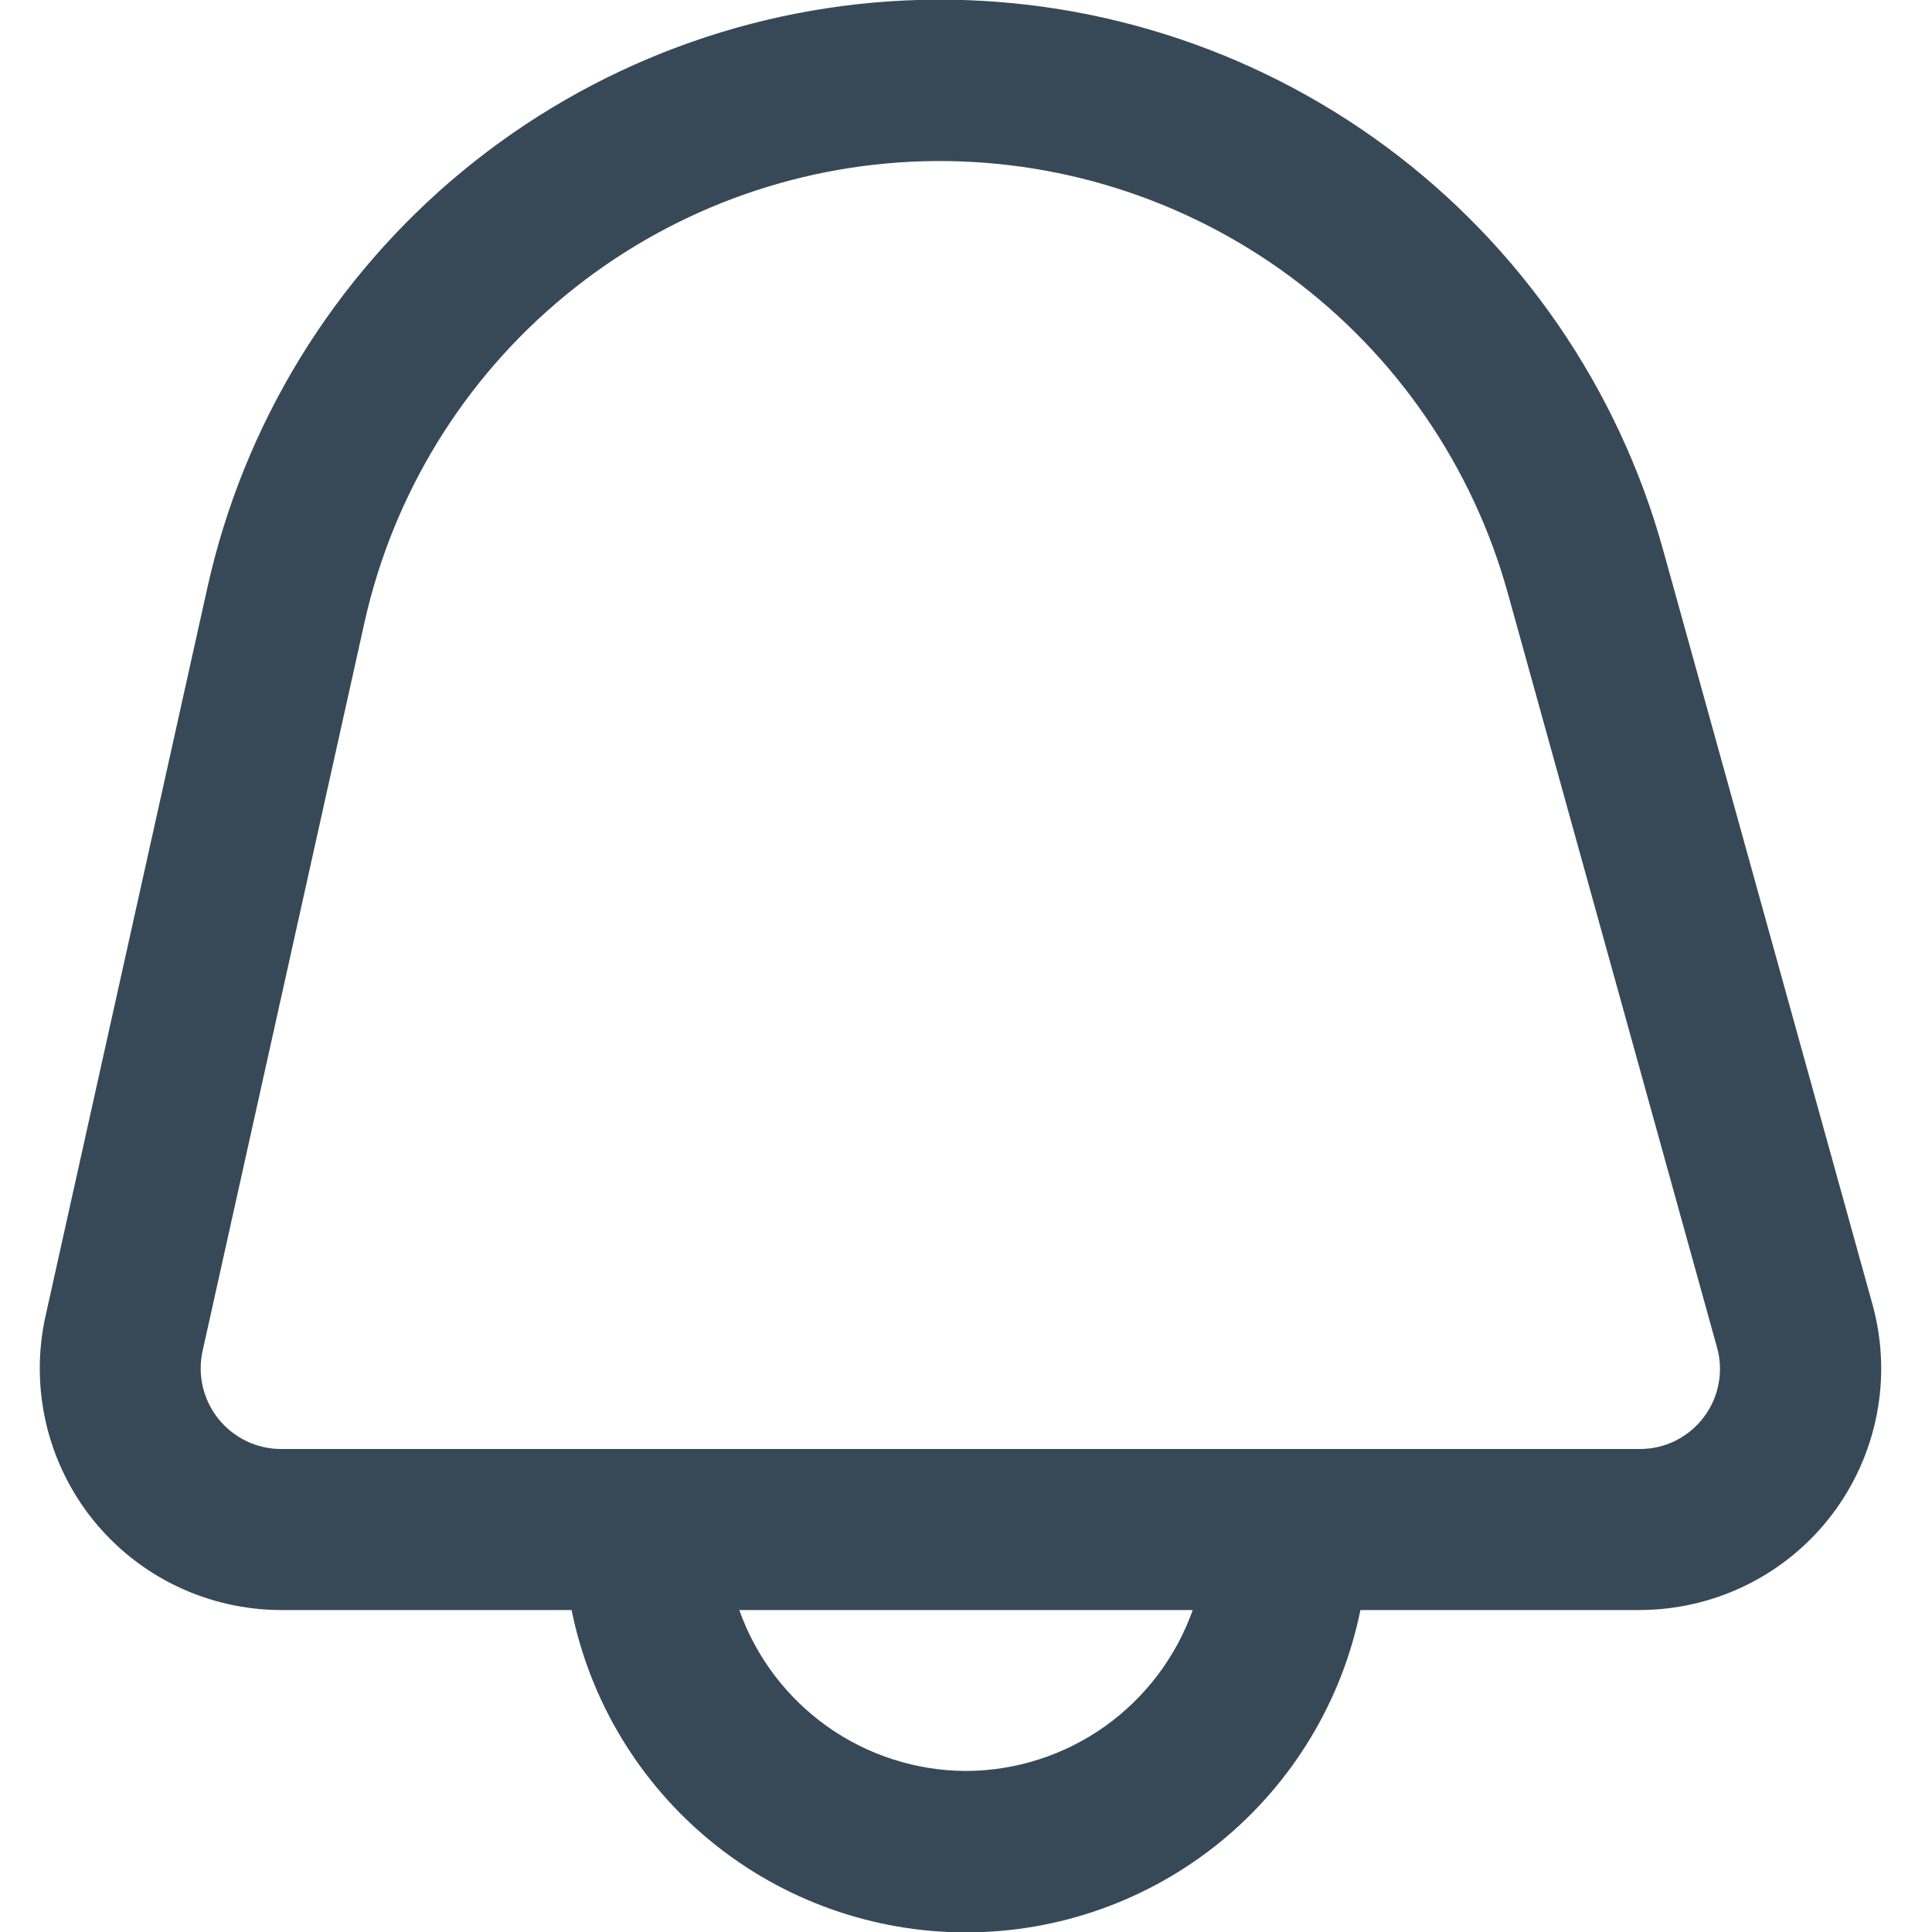 <svg width="20" height="20" viewBox="0 0 20 20" fill="none" xmlns="http://www.w3.org/2000/svg">
<g clip-path="url(#clip0_3105_876)">
<path d="M19.383 13.5L17.216 5.691C16.753 4.02 15.745 2.553 14.352 1.521C12.959 0.49 11.261 -0.046 9.528 -0.001C7.795 0.044 6.127 0.668 4.79 1.77C3.452 2.873 2.522 4.391 2.147 6.083L0.471 13.625C0.39 13.99 0.392 14.369 0.477 14.734C0.562 15.098 0.727 15.439 0.961 15.731C1.196 16.023 1.492 16.259 1.83 16.421C2.167 16.582 2.537 16.667 2.911 16.667H5.917C6.108 17.609 6.619 18.455 7.363 19.064C8.107 19.672 9.039 20.004 10 20.004C10.961 20.004 11.893 19.672 12.637 19.064C13.381 18.455 13.892 17.609 14.083 16.667H16.975C17.36 16.666 17.74 16.577 18.085 16.406C18.43 16.235 18.731 15.986 18.964 15.68C19.197 15.373 19.356 15.017 19.429 14.639C19.502 14.261 19.486 13.871 19.383 13.5H19.383ZM10 18.333C9.485 18.331 8.983 18.17 8.563 17.872C8.143 17.573 7.825 17.152 7.653 16.667H12.347C12.175 17.152 11.857 17.573 11.437 17.872C11.017 18.17 10.515 18.331 10 18.333ZM17.637 14.671C17.56 14.774 17.459 14.857 17.343 14.915C17.227 14.972 17.1 15.001 16.971 15H2.911C2.786 15 2.663 14.972 2.55 14.918C2.438 14.864 2.339 14.785 2.261 14.688C2.183 14.591 2.128 14.477 2.099 14.355C2.071 14.234 2.07 14.108 2.097 13.986L3.773 6.444C4.069 5.116 4.799 3.925 5.85 3.06C6.9 2.194 8.209 1.705 9.569 1.669C10.929 1.634 12.262 2.054 13.356 2.863C14.45 3.672 15.242 4.823 15.607 6.134L17.773 13.943C17.809 14.067 17.815 14.197 17.791 14.323C17.768 14.449 17.715 14.568 17.637 14.671Z" fill="#374957"/>
</g>
<defs>
<clipPath id="clip0_3105_876">
<rect width="20" height="20" fill="white"/>
</clipPath>
</defs>
</svg>
